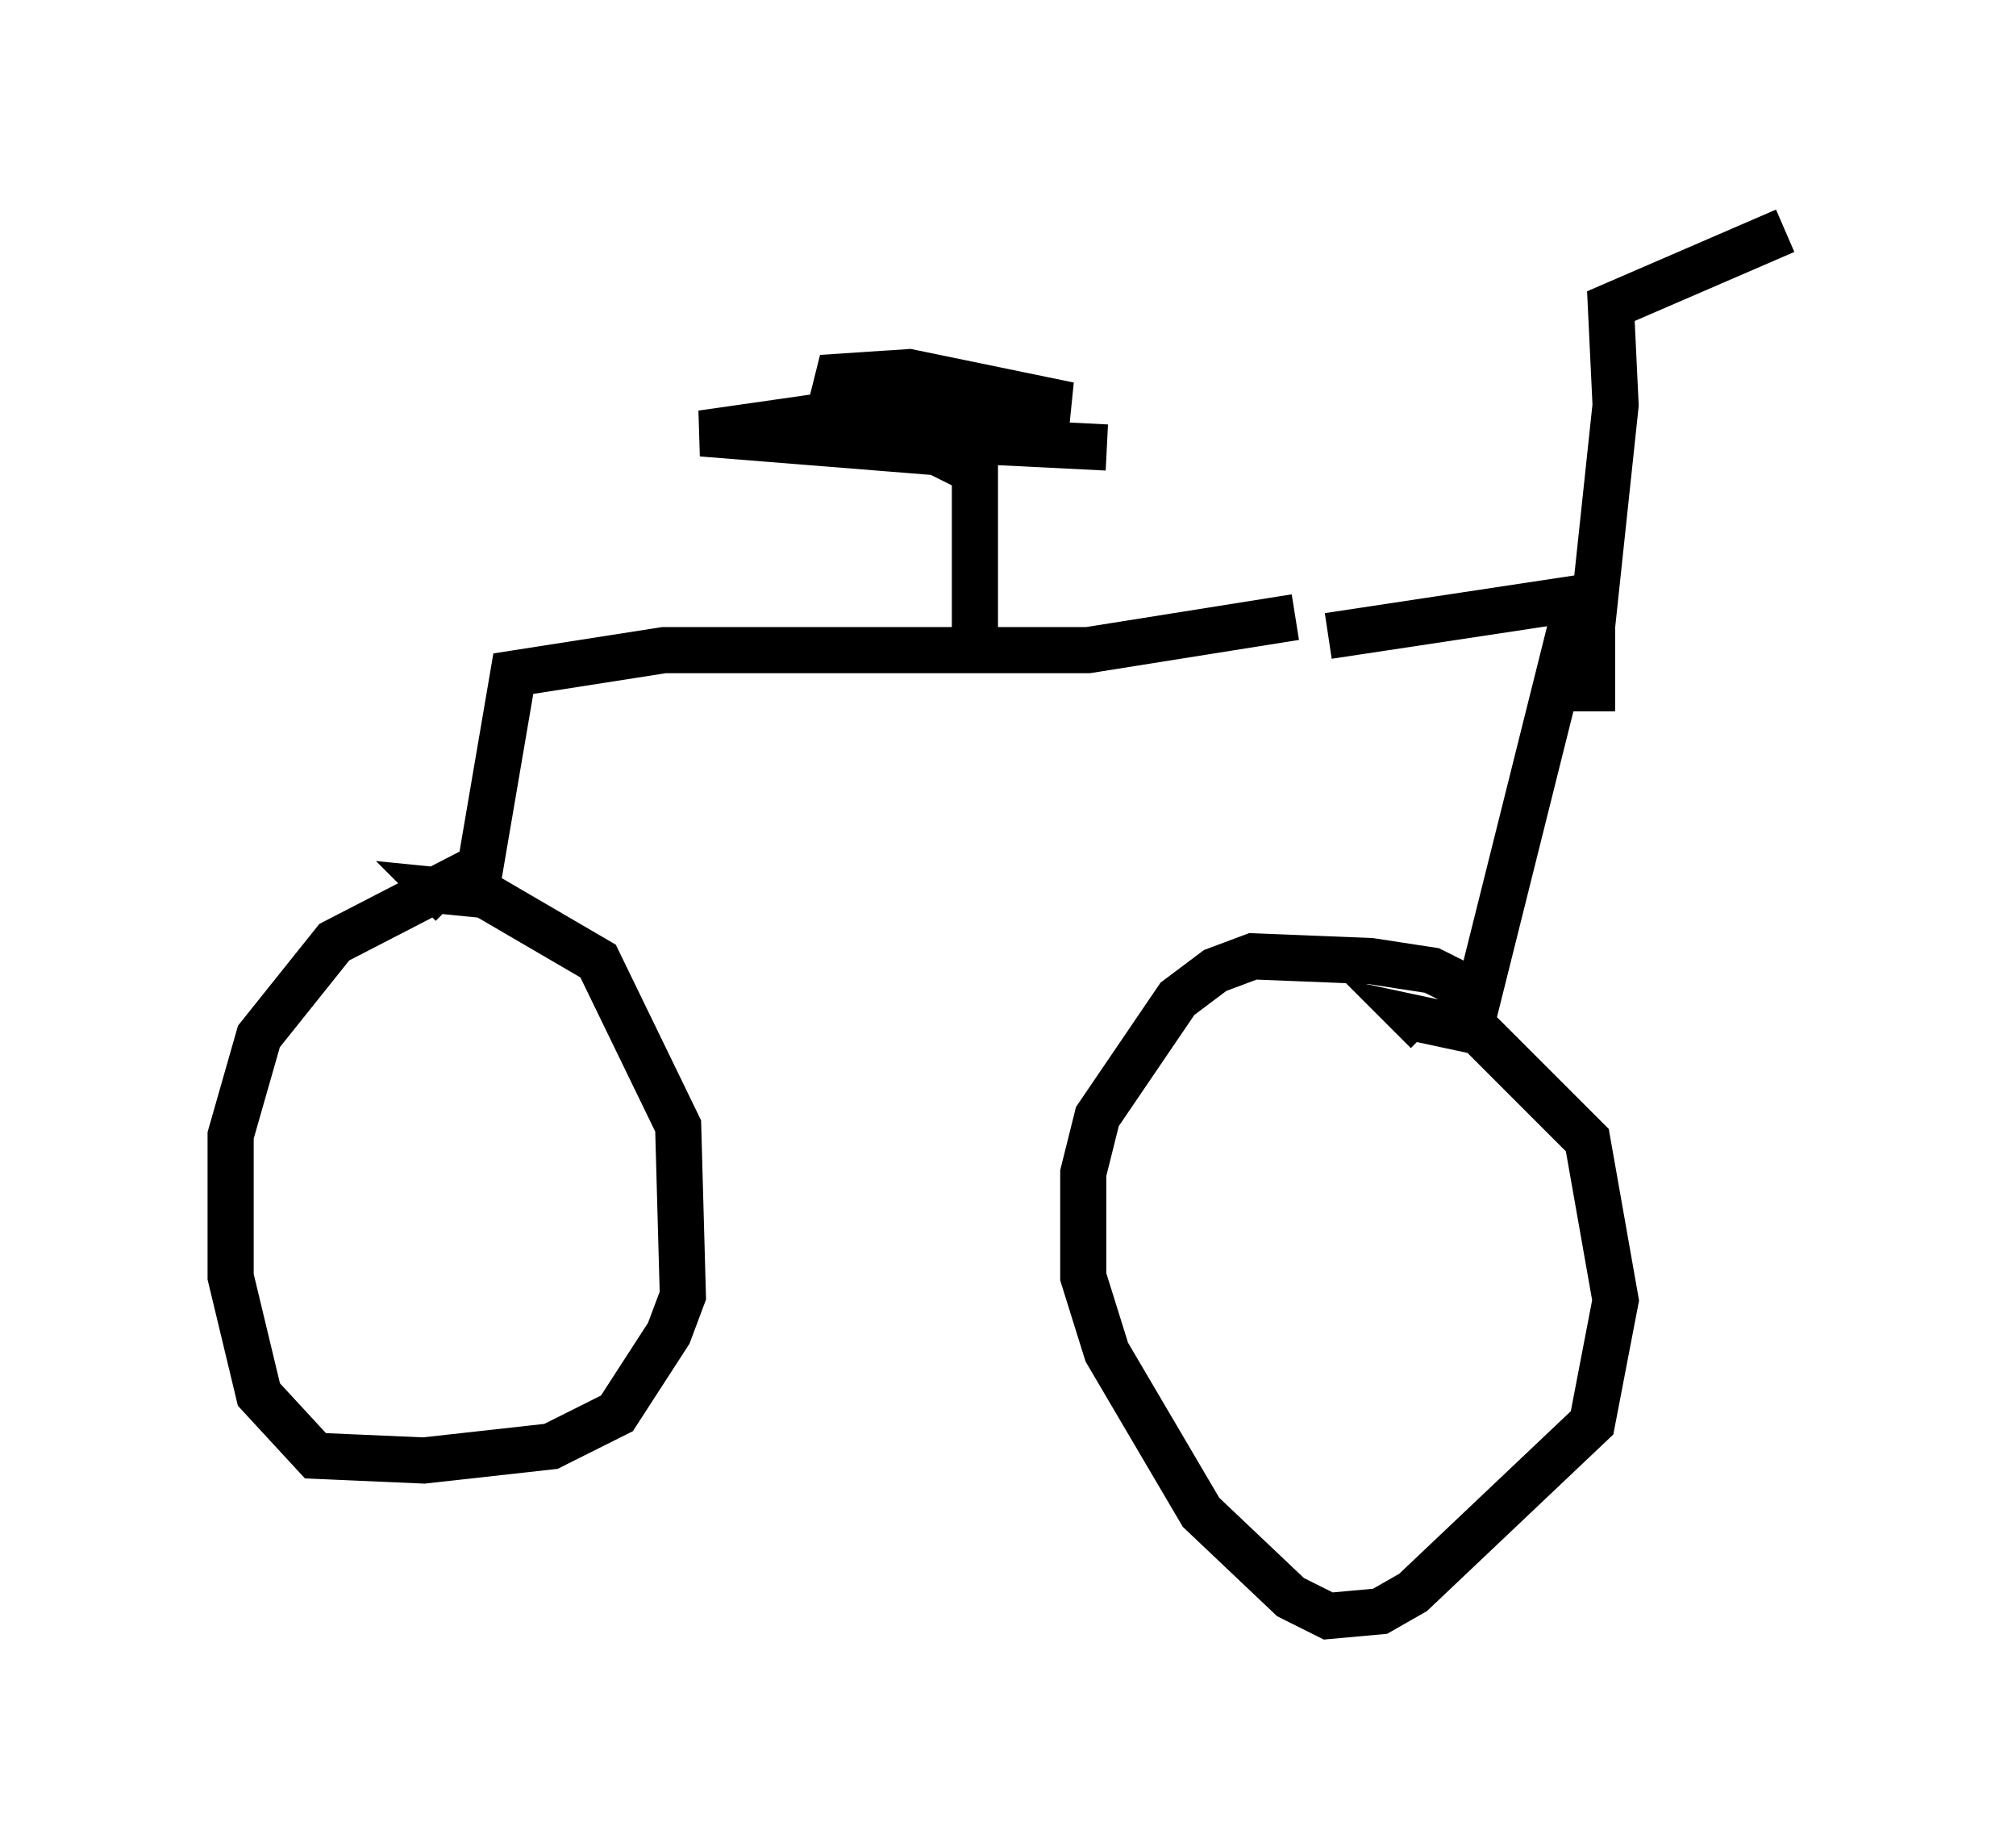 <?xml version="1.0" encoding="utf-8" ?>
<svg baseProfile="full" height="40.013" version="1.1" width="43.688" xmlns="http://www.w3.org/2000/svg" xmlns:ev="http://www.w3.org/2001/xml-events" xmlns:xlink="http://www.w3.org/1999/xlink"><defs /><rect fill="white" height="40.013" width="43.688" x="0" y="0" /><path d="M29.092, 13.575 m-1.021, -0.204 l-4.492, 0.715 -9.188, 0.0 l-3.267, 0.51 -0.715, 4.185 l-3.165, 1.633 -1.633, 2.042 l-0.613, 2.144 0.0, 3.063 l0.613, 2.552 1.225, 1.327 l2.348, 0.102 2.756, -0.306 l1.429, -0.715 1.123, -1.735 l0.306, -0.817 -0.102, -3.675 l-1.735, -3.573 -2.45, -1.429 l-1.021, -0.102 0.306, 0.306 m18.988, -5.819 l5.41, -0.817 -2.144, 8.575 l-1.021, -0.51 -1.327, -0.204 l-2.552, -0.102 -0.817, 0.306 l-0.817, 0.613 -1.735, 2.552 l-0.306, 1.225 0.0, 2.246 l0.51, 1.633 2.042, 3.471 l1.94, 1.838 0.817, 0.408 l1.123, -0.102 0.715, -0.408 l3.879, -3.675 0.51, -2.654 l-0.613, -3.471 -2.348, -2.348 l-1.429, -0.306 0.306, 0.306 m-9.8, -8.167 l0.0, -3.981 -0.817, -0.408 l-5.104, -0.408 4.288, -0.613 l3.675, 0.0 -3.471, -0.715 l-1.531, 0.102 -0.306, 1.225 l6.125, 0.306 m10.515, 5.717 l0.0, -1.838 0.51, -4.798 l-0.102, -2.144 3.777, -1.633 " fill="none" stroke="black" stroke-width="1" /></svg>